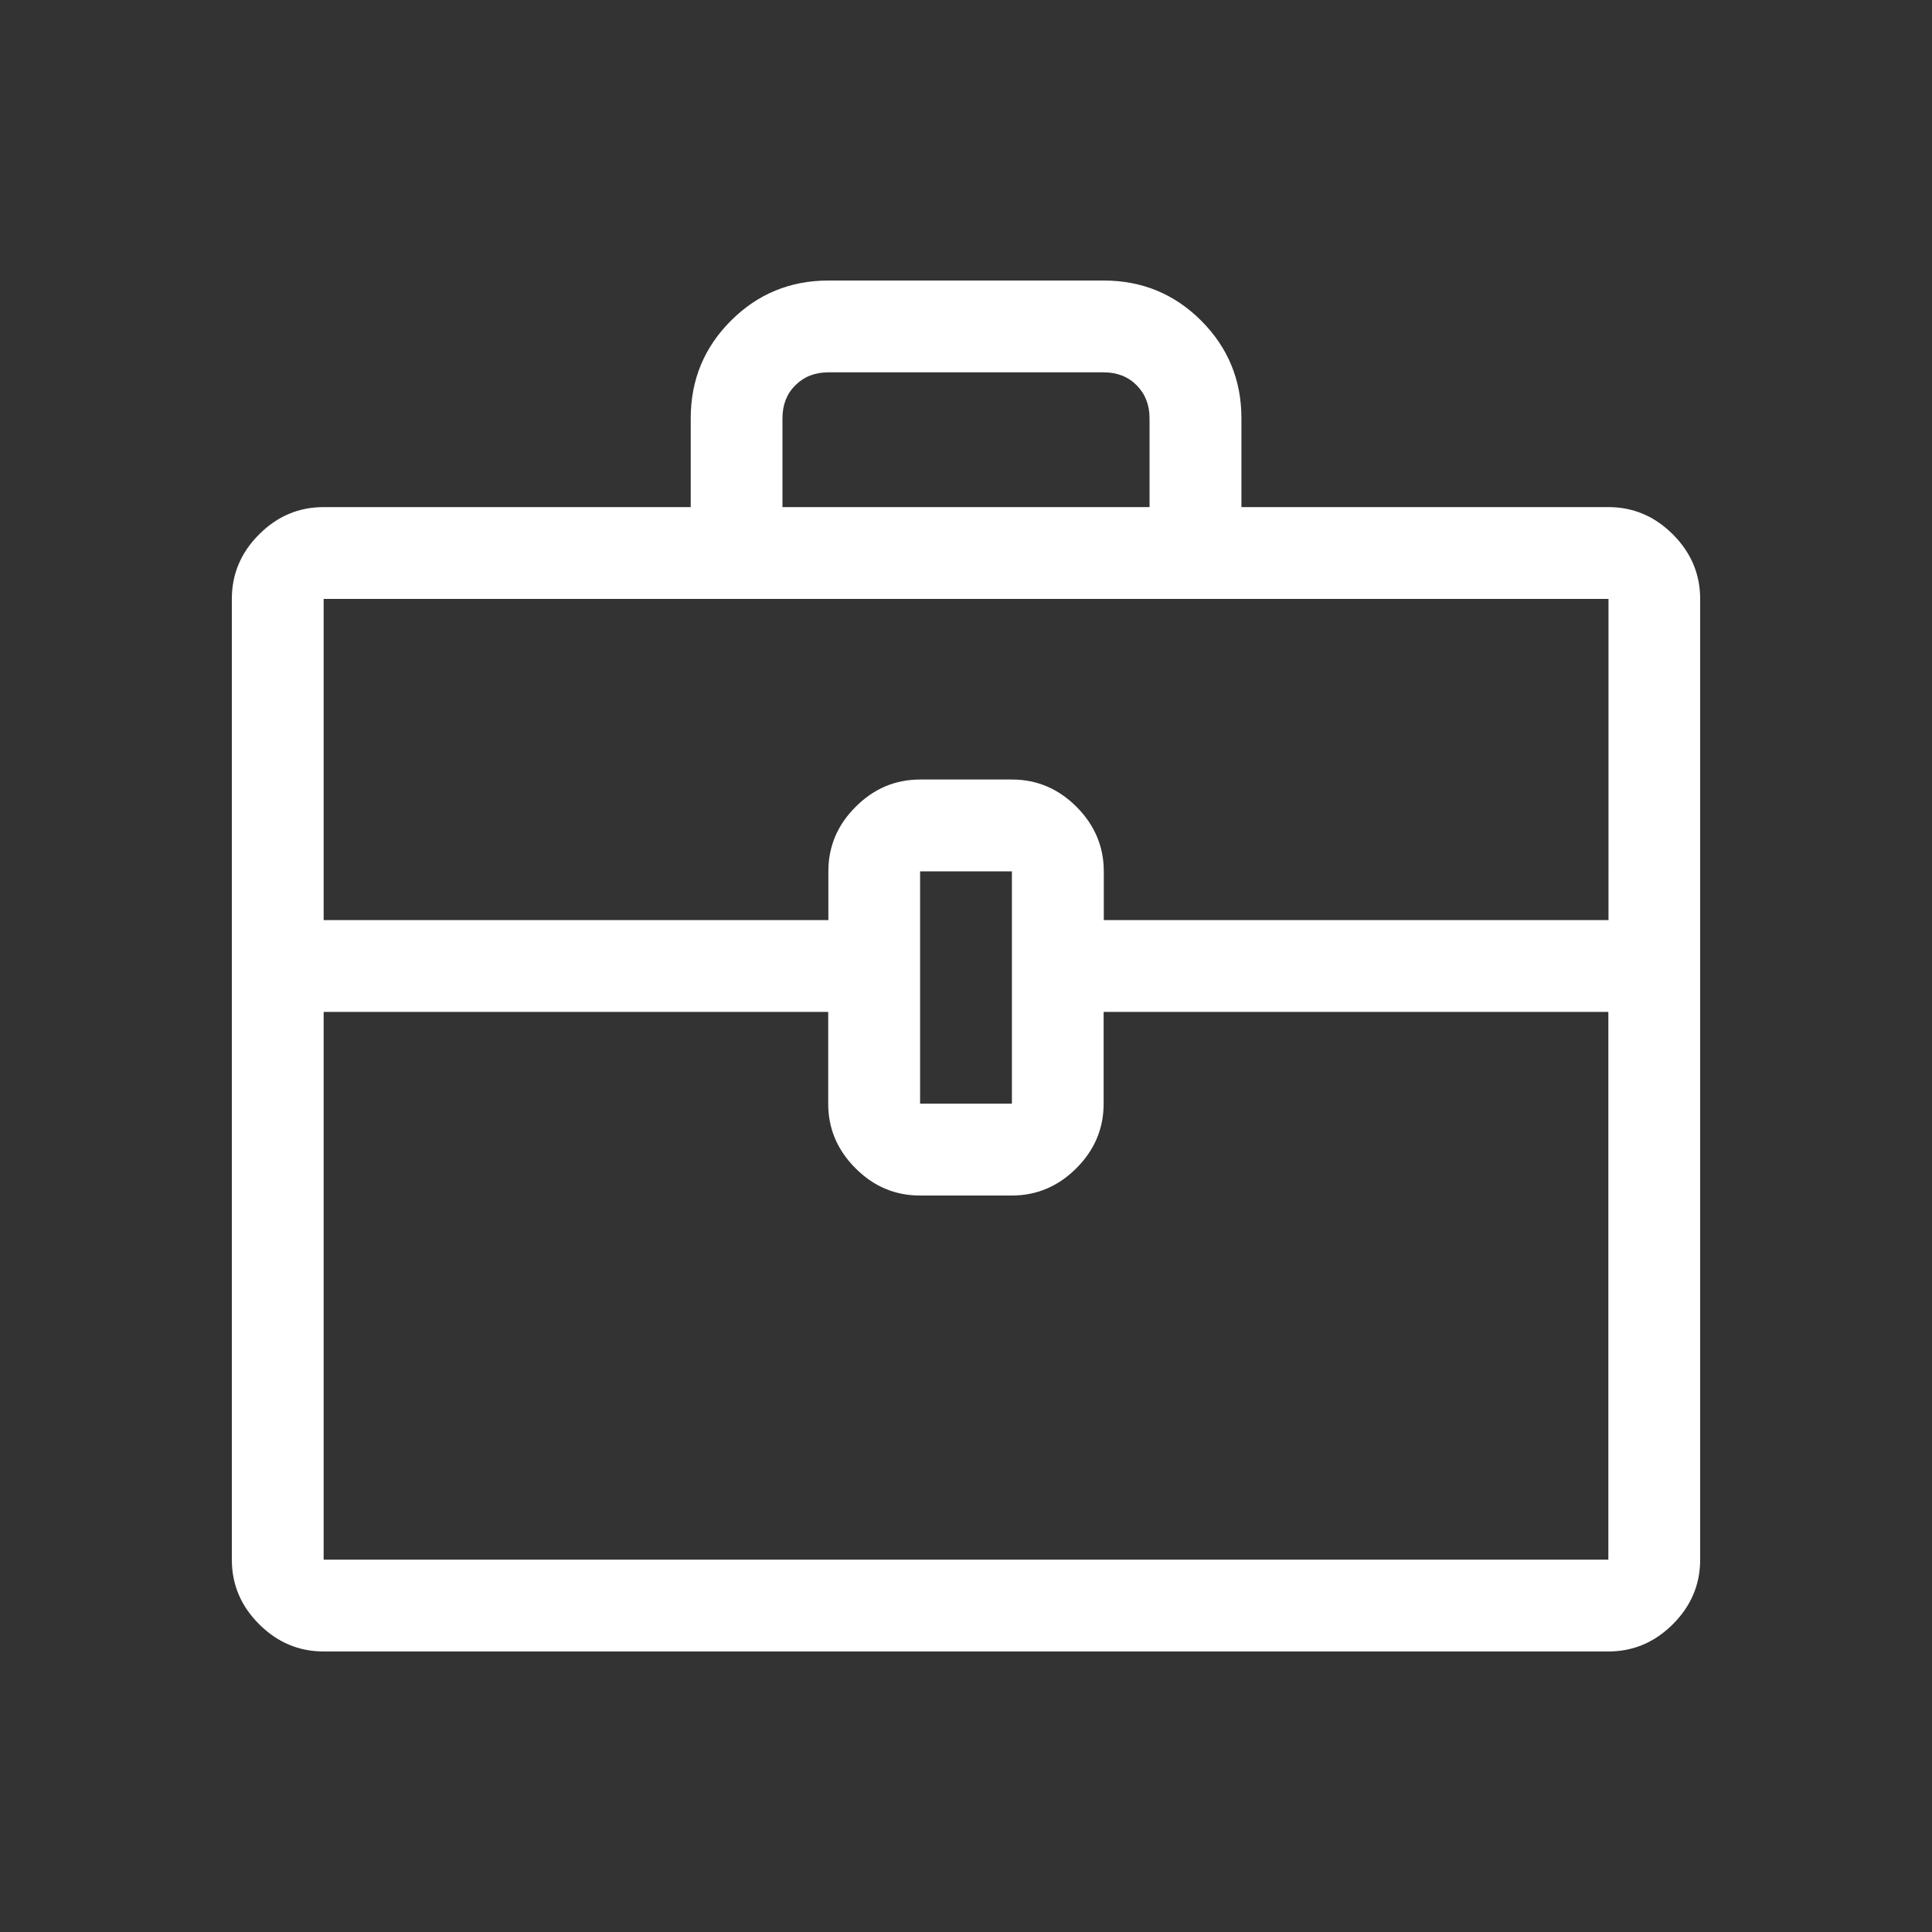 <?xml version="1.0" encoding="iso-8859-1"?>
<!-- Generator: Adobe Illustrator 19.0.0, SVG Export Plug-In . SVG Version: 6.00 Build 0)  -->
<svg version="1.1" xmlns="http://www.w3.org/2000/svg" xmlns:xlink="http://www.w3.org/1999/xlink" x="0px" y="0px"
	 viewBox="0 0 25 25" style="enable-background:new 0 0 25 25;" xml:space="preserve">
<rect x="0" y="0" width="25" height="25" fill="#333333" stroke="none"/>
<g id="Layer_1">
</g>
<g id="icon-nav-repository_x5F_manager">
	<g>
		<path style="fill:#FFFFFF;" d="M21.647,6.915C21.882,7.15,22,7.429,22,7.75v12.432c0,0.322-0.118,0.6-0.353,0.835
			c-0.235,0.235-0.514,0.353-0.835,0.353H4.188c-0.322,0-0.6-0.118-0.835-0.353C3.117,20.782,3,20.503,3,20.182v-7.088v-1.188V7.75
			c0-0.321,0.117-0.6,0.353-0.835C3.587,6.68,3.865,6.562,4.188,6.562h4.75v-1.15c0-0.495,0.173-0.915,0.52-1.262
			c0.346-0.346,0.767-0.52,1.262-0.52h3.562c0.494,0,0.915,0.173,1.262,0.52c0.346,0.347,0.52,0.767,0.52,1.262v1.15h4.75
			C21.134,6.562,21.412,6.68,21.647,6.915z M4.188,11.906h6.531v-0.631c0-0.321,0.117-0.6,0.353-0.835
			c0.234-0.235,0.513-0.353,0.835-0.353h1.188c0.321,0,0.6,0.118,0.835,0.353c0.234,0.235,0.353,0.514,0.353,0.835v0.631h6.531V7.75
			H4.188V11.906z M20.812,20.182v-7.088h-6.531v1.188c0,0.322-0.118,0.6-0.353,0.835c-0.235,0.235-0.514,0.353-0.835,0.353h-1.188
			c-0.322,0-0.6-0.117-0.835-0.353c-0.235-0.235-0.353-0.513-0.353-0.835v-1.188H4.188v7.088H20.812z M10.125,6.562h4.75v-1.15
			c0-0.173-0.056-0.315-0.167-0.427s-0.254-0.167-0.427-0.167h-3.562c-0.174,0-0.315,0.056-0.427,0.167s-0.167,0.254-0.167,0.427
			V6.562z M13.094,11.275h-1.188v3.006h1.188V11.275z"/>
	</g>
</g>
</svg>
